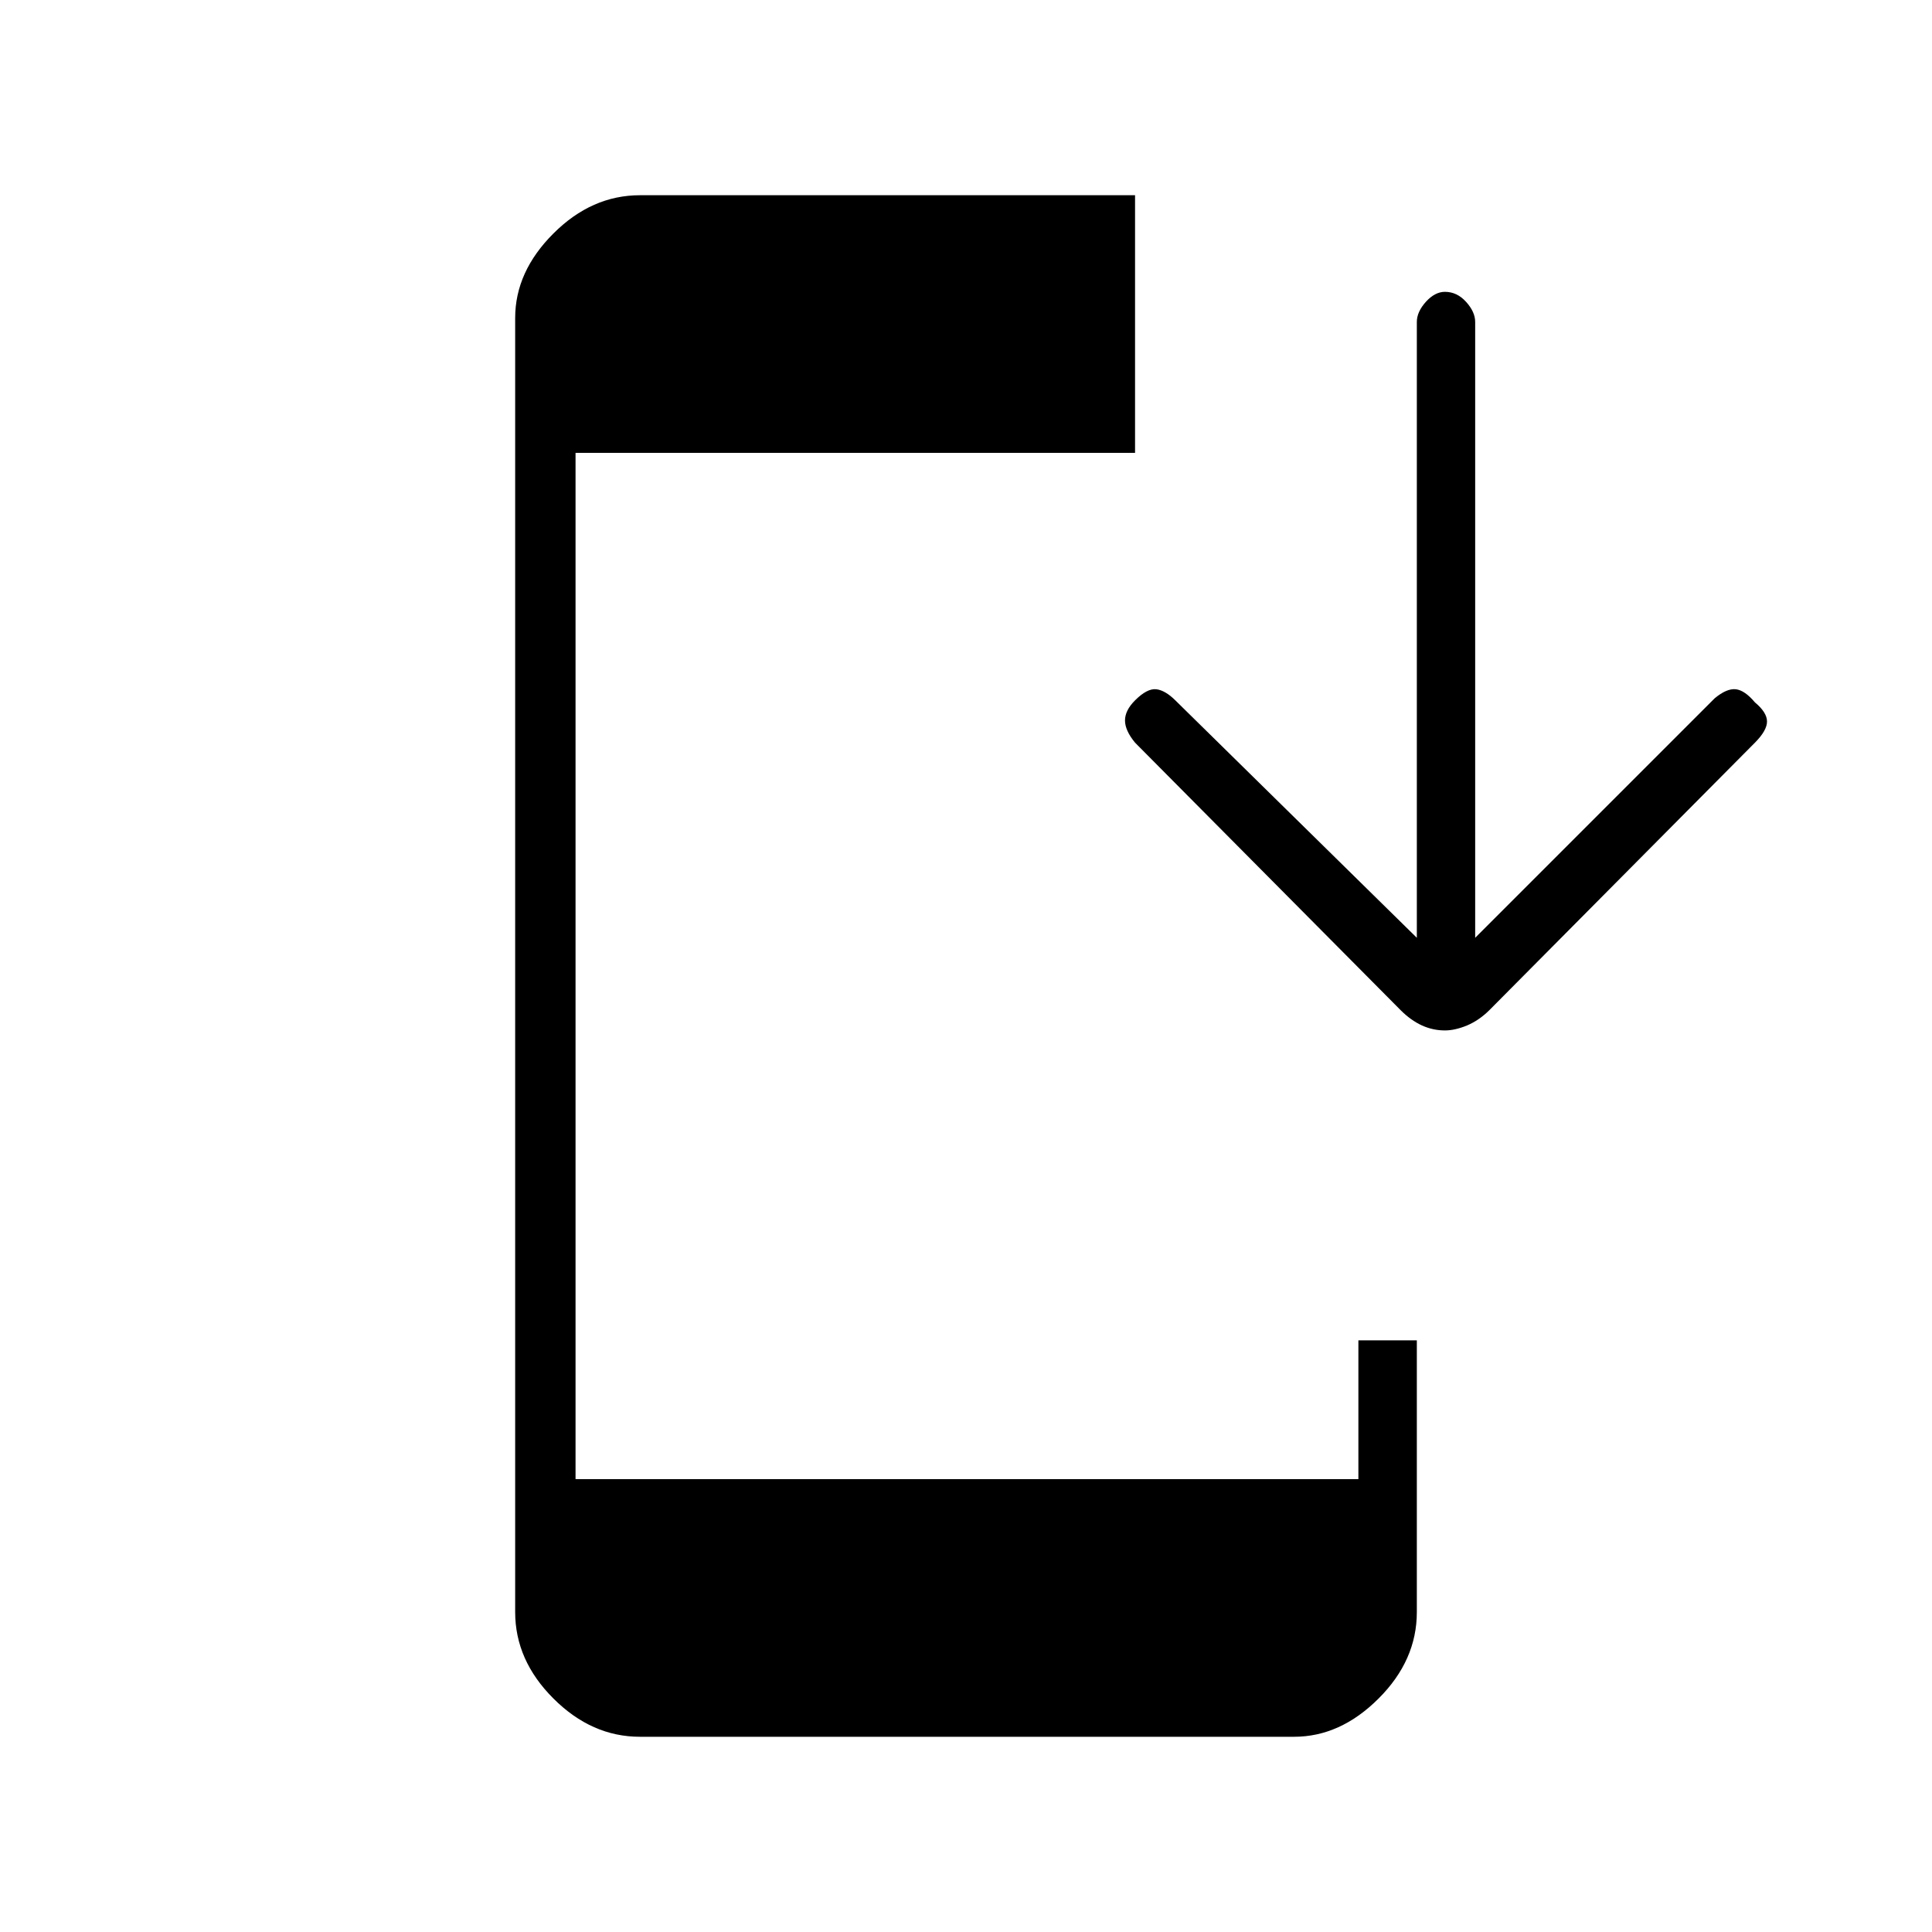 <svg xmlns="http://www.w3.org/2000/svg" height="20" width="20"><path d="M6.625 17.979q-.5 0-.896-.396-.396-.395-.396-.895V3.292q0-.48.396-.875.396-.396.896-.396h5.125v2.667H5.958v10.624h8.104v-1.437h.605v2.813q0 .5-.396.895-.396.396-.875.396Zm8.333-7.312q-.125 0-.239-.052-.115-.053-.219-.157l-2.75-2.77q-.104-.126-.104-.23 0-.104.104-.208.125-.125.219-.115.093.011.198.115l2.5 2.458V3.333q0-.104.093-.208.094-.104.198-.104.125 0 .219.104t.094.208v6.375l2.479-2.479q.125-.104.219-.094.093.011.198.136.125.104.125.198 0 .093-.125.219l-2.75 2.77q-.105.104-.229.157-.126.052-.23.052Z"/></svg>